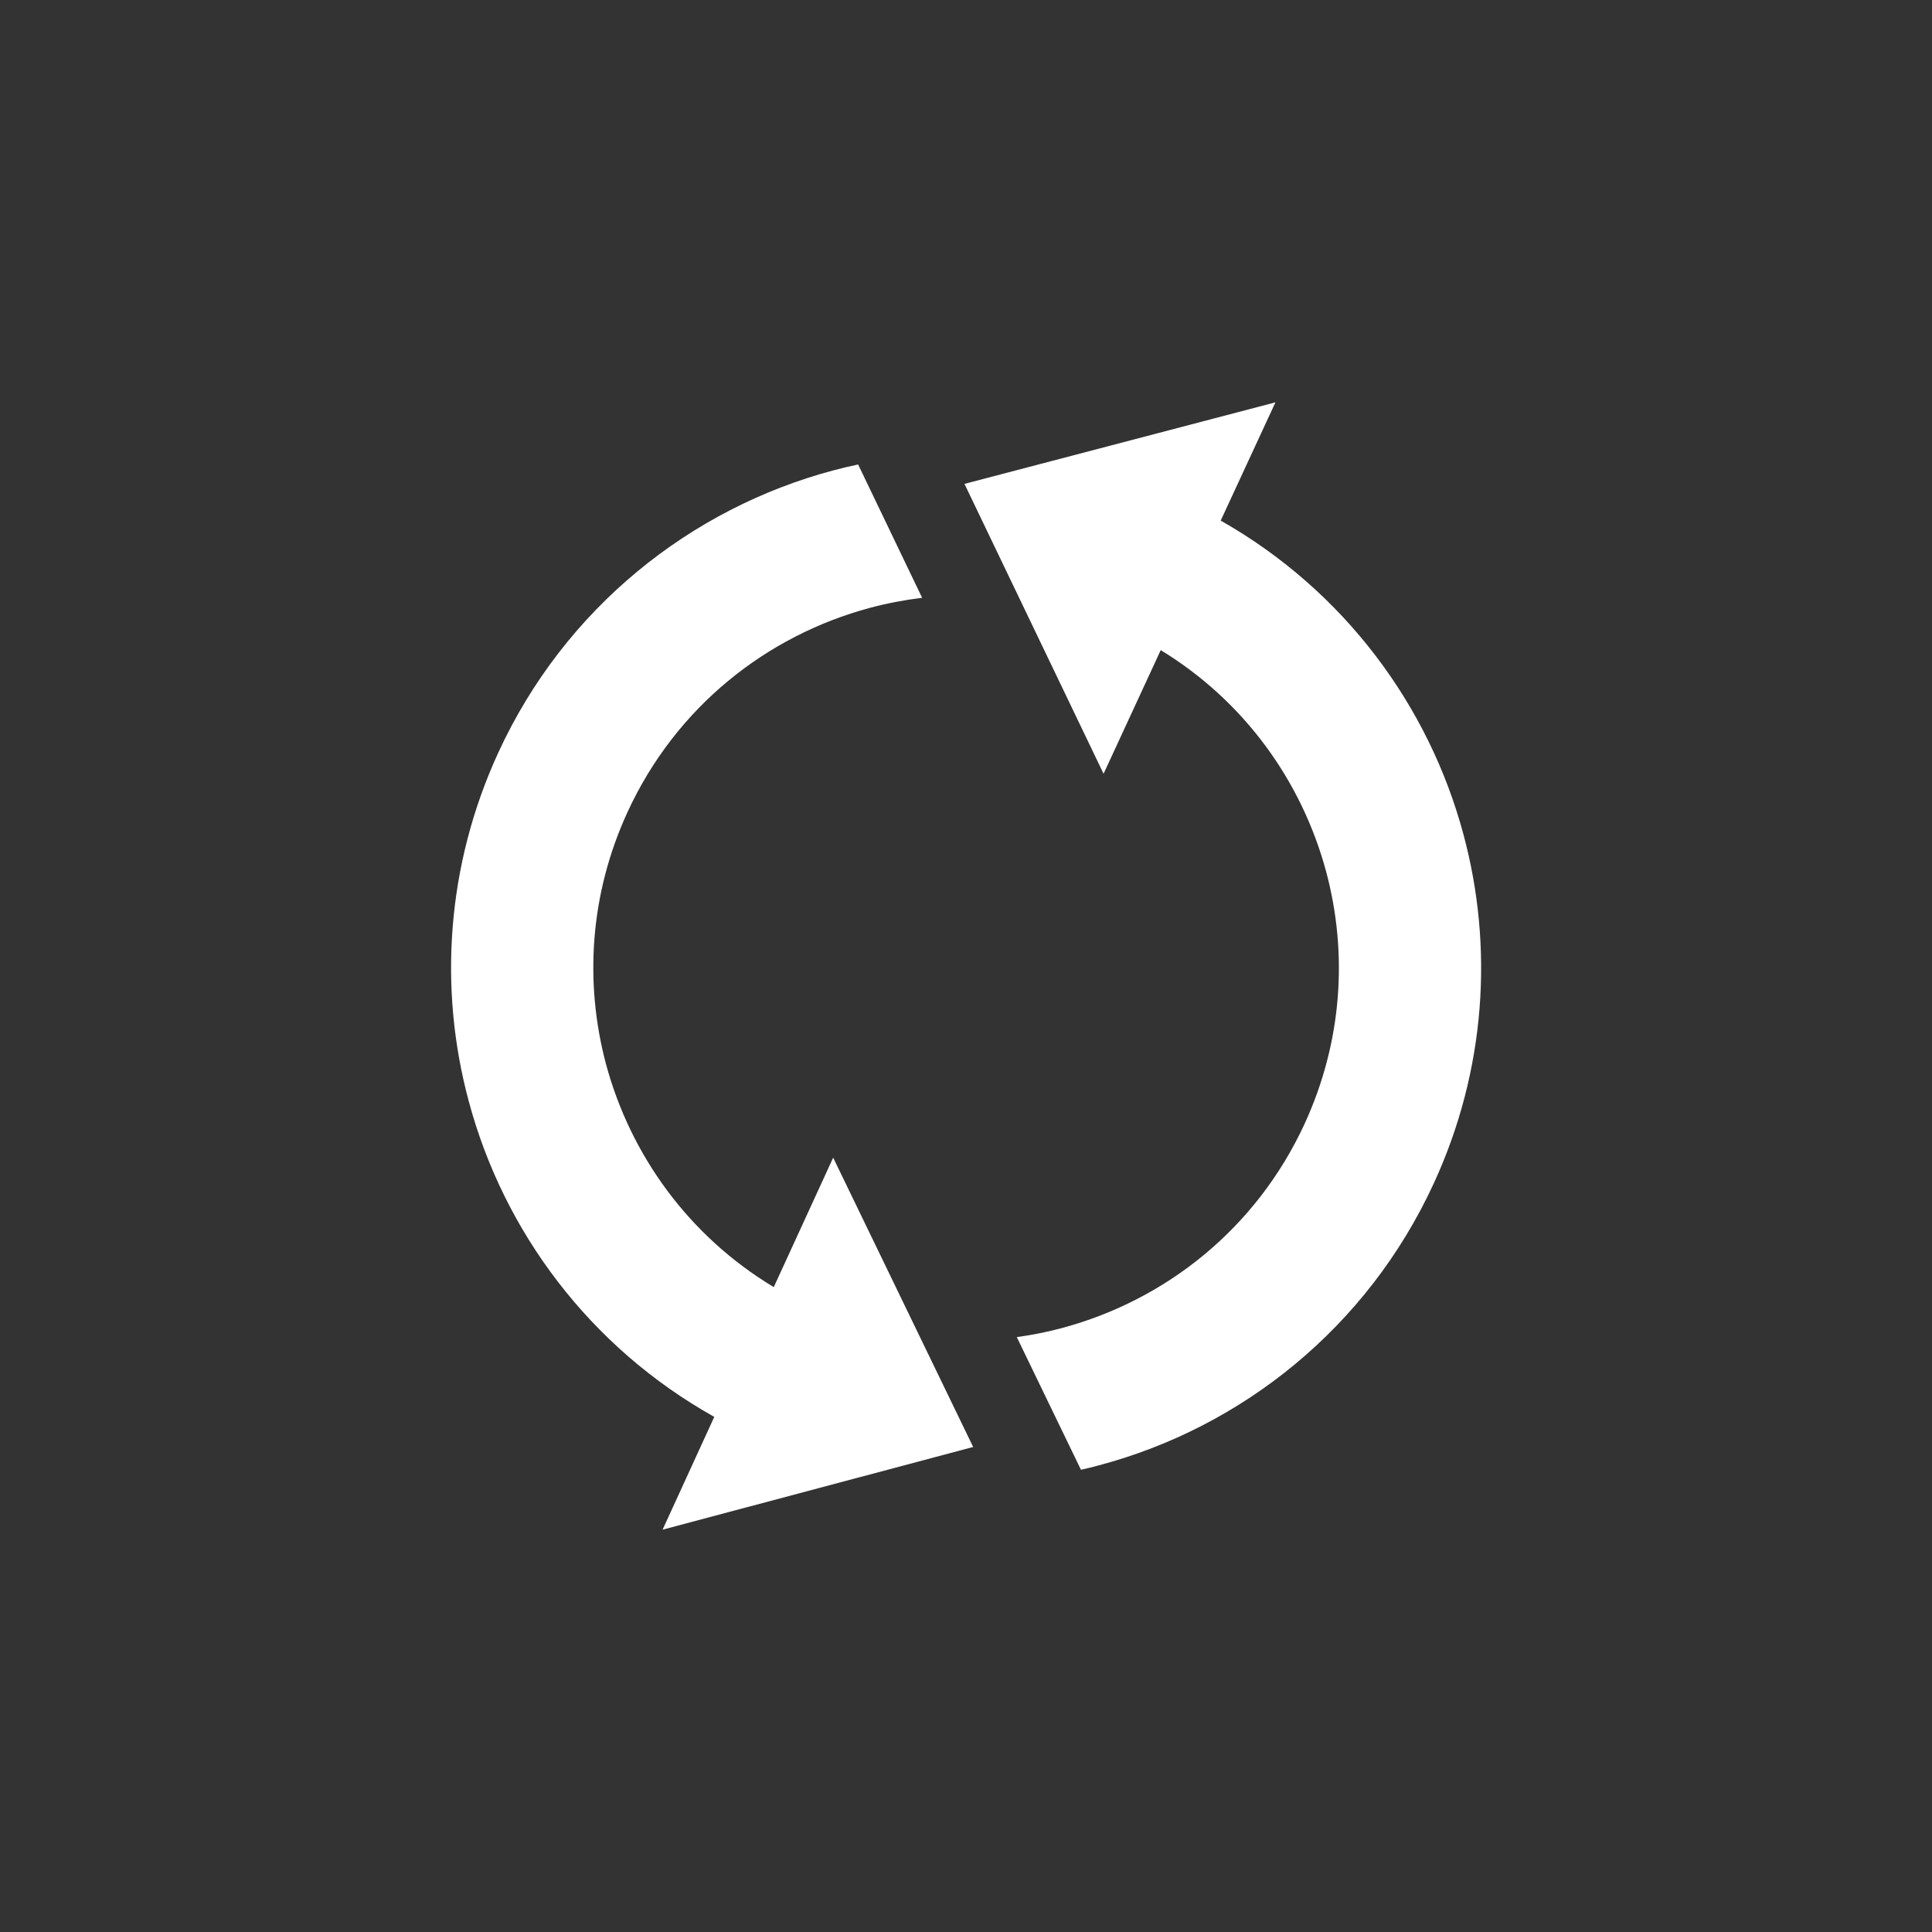 <?xml version="1.0" encoding="UTF-8"?>
<svg width="24px"
    height="24px"
    viewBox="0 0 24 24"
    version="1.1"
    xmlns="http://www.w3.org/2000/svg">
    <rect x="0" y="0" width="24" height="24" fill="#333333" stroke="none"/>
    <title>首页/刷新</title>
    <g
        id="首页/刷新"
        stroke="none"
        stroke-width="1"
        fill="none"
        fill-rule="evenodd">
        <g
            id="刷新"
            transform="translate(4, 4)"
            fill-rule="nonzero">
            <rect
                id="矩形"
                fill="#000000"
                opacity="0"
                x="0"
                y="0"
                width="16"
                height="16"></rect>
            <path
                d="M13.811,10.7 C14.46,9.292 14.554,7.761 14.181,6.371 C13.752,4.766 12.696,3.336 11.164,2.467 L11.844,0.998 L7.981,2.011 L9.709,5.612 L10.419,4.076 C11.46,4.711 12.172,5.707 12.474,6.828 C12.744,7.838 12.677,8.936 12.206,9.961 C11.605,11.263 10.482,12.15 9.197,12.496 C9.011,12.546 8.822,12.584 8.631,12.61 L9.428,14.258 C9.504,14.241 9.579,14.223 9.654,14.202 C11.424,13.731 12.984,12.495 13.811,10.7 L13.811,10.7 Z M5.612,11.989 C4.556,11.354 3.833,10.35 3.528,9.219 C3.259,8.209 3.325,7.11 3.796,6.086 C4.397,4.783 5.52,3.897 6.806,3.551 C7.019,3.494 7.236,3.453 7.455,3.426 L6.66,1.77 C6.556,1.792 6.452,1.816 6.349,1.844 C4.579,2.317 3.018,3.552 2.191,5.347 C1.543,6.755 1.448,8.286 1.822,9.676 L1.823,9.68 C2.256,11.296 3.324,12.734 4.873,13.601 L4.231,15.002 L8.089,13.975 L6.35,10.381 L5.612,11.989 Z"
                id="形状"
                fill="#FFFFFF"></path>
        </g>
        <rect
            id="矩形"
            fill="#D8D8D8"
            opacity="0"
            x="0"
            y="0"
            width="24"
            height="24"></rect>
    </g>
</svg>